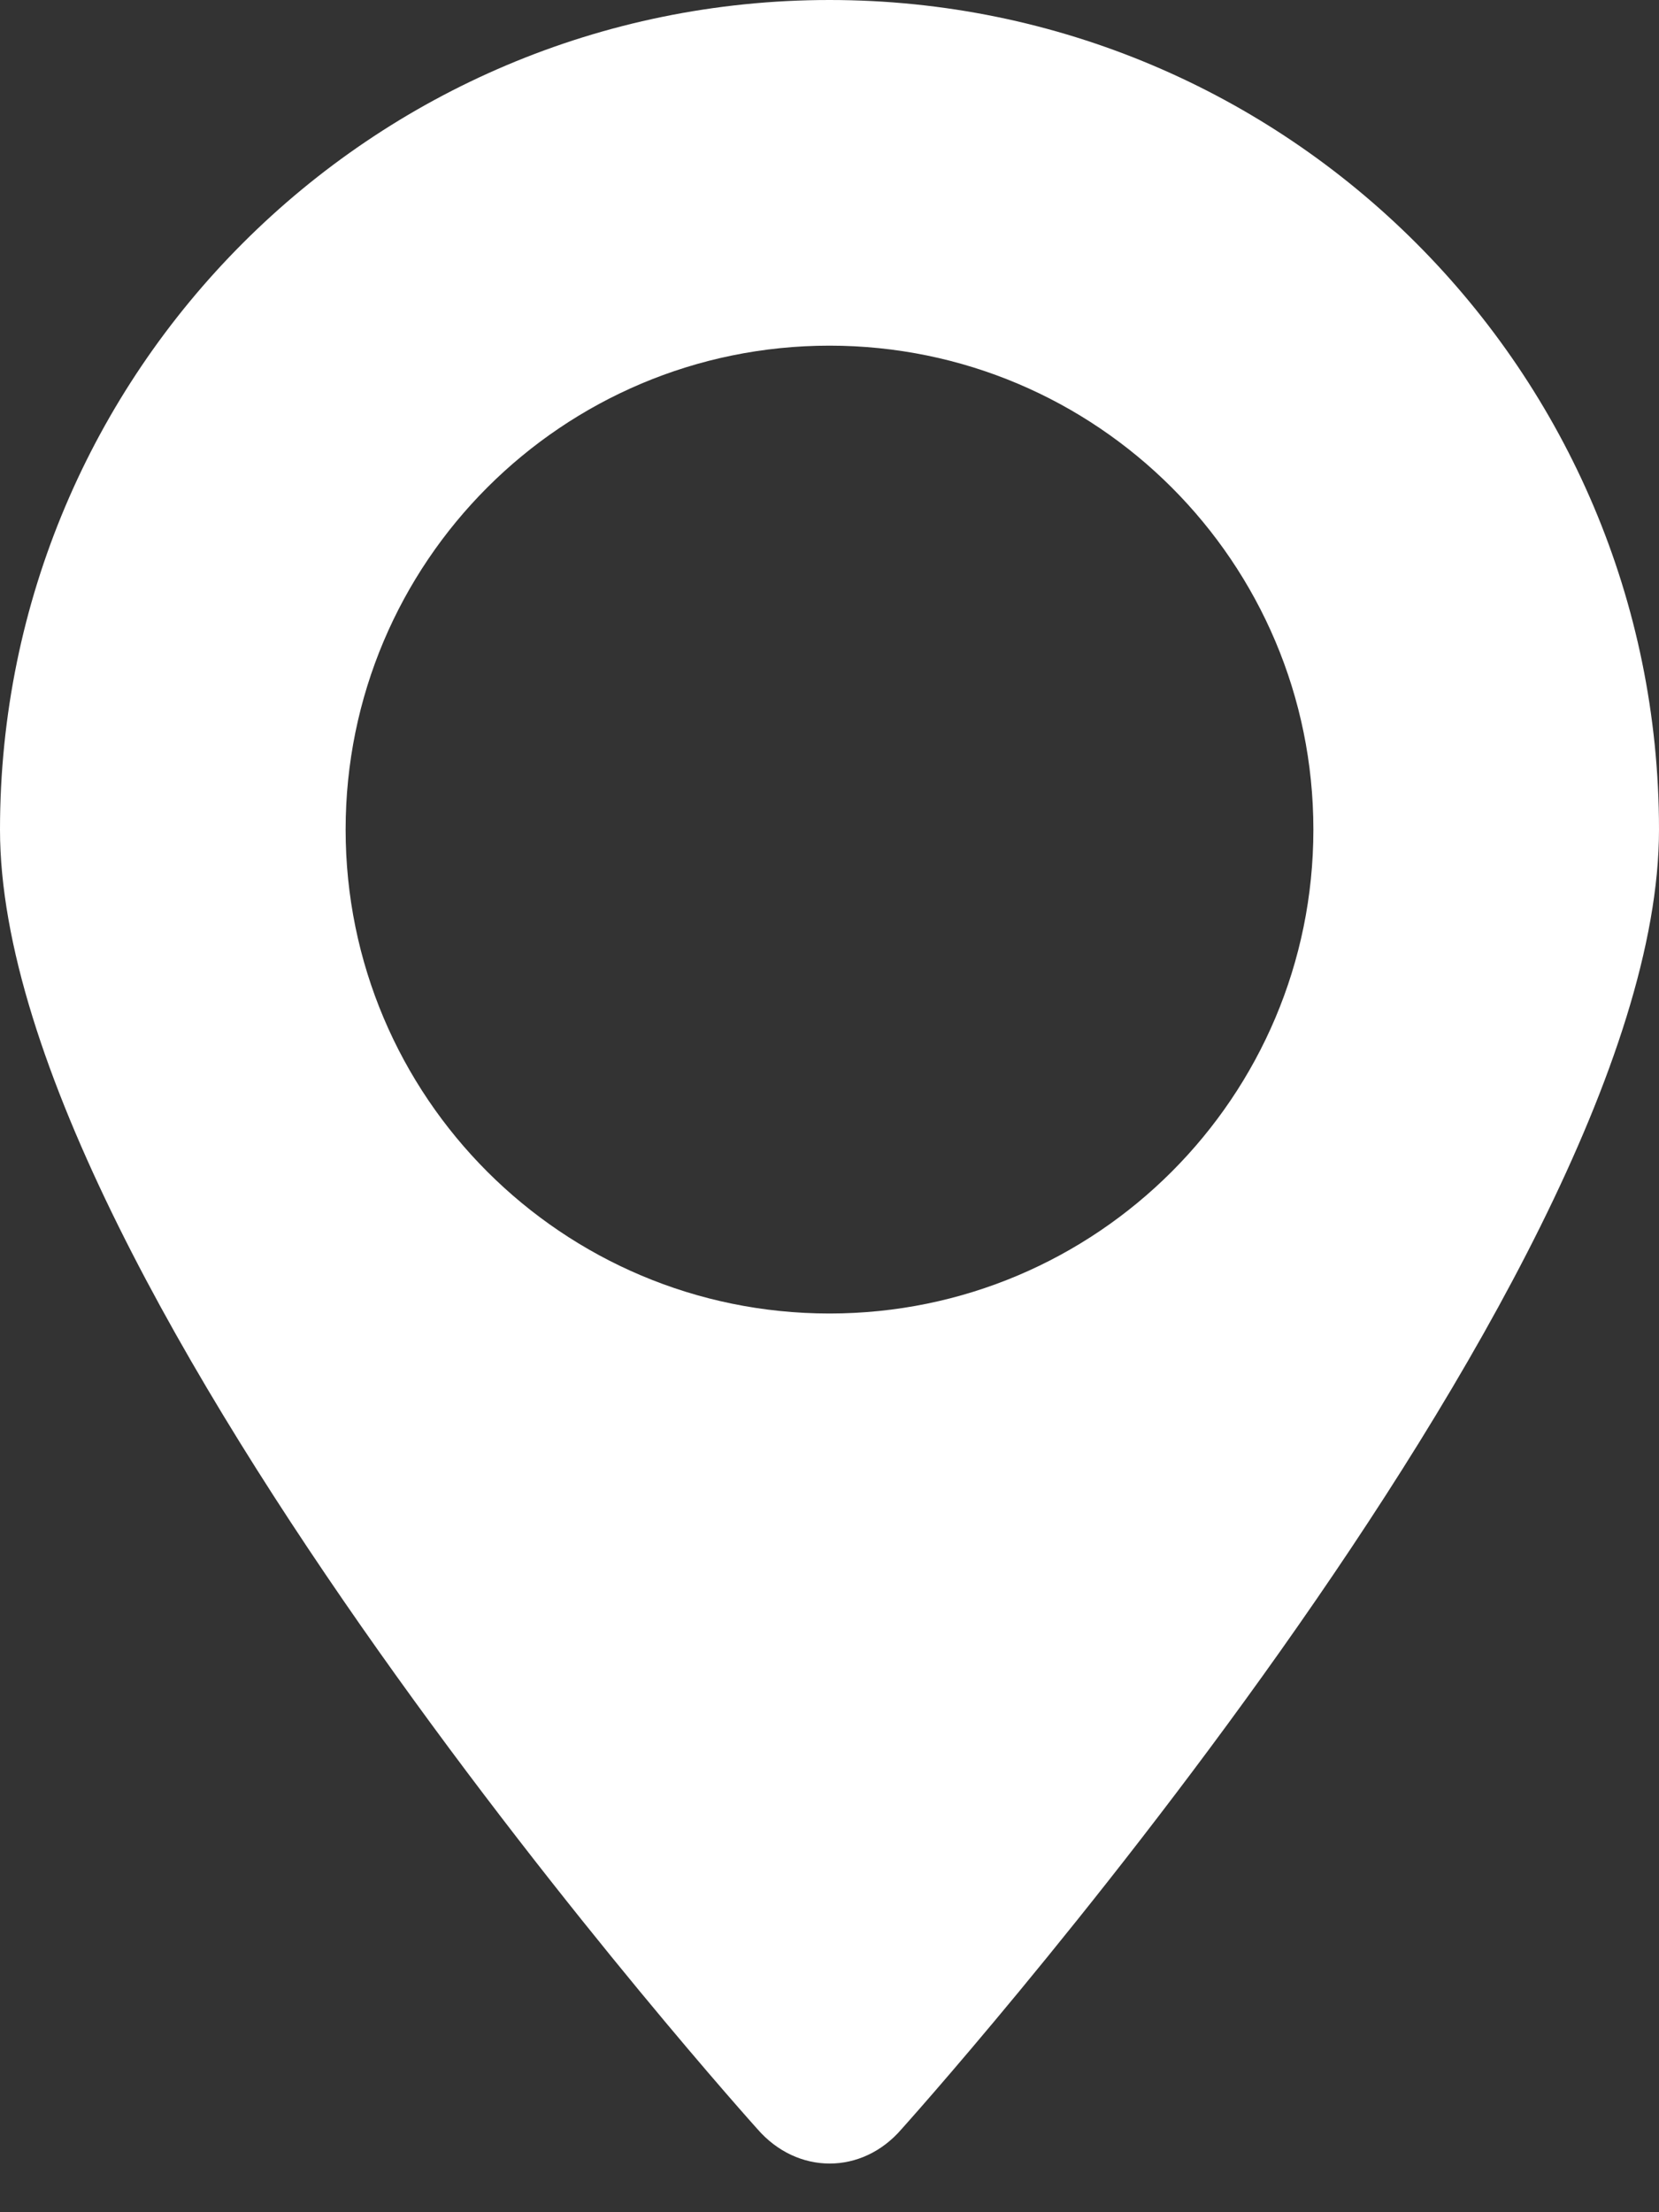 <?xml version="1.0" encoding="UTF-8" standalone="no"?>
<svg width="15px" height="20px" viewBox="0 0 15 20" version="1.1" xmlns="http://www.w3.org/2000/svg" xmlns:xlink="http://www.w3.org/1999/xlink" xmlns:sketch="http://www.bohemiancoding.com/sketch/ns">
    <rect x="0" y="0" width="15" height="20" fill="#333333" stroke="none"/>
    <!-- Generator: Sketch 3.3.2 (12043) - http://www.bohemiancoding.com/sketch -->
    <title>Untitled</title>
    <desc>Created with Sketch.</desc>
    <defs></defs>
    <g id="Page-1" stroke="none" stroke-width="1" fill="none" fill-rule="evenodd" sketch:type="MSPage">
        <path d="M6.848,19.248 C7.208,19.663 7.794,19.665 8.152,19.248 C8.152,19.248 15,11.642 15,7.5 C15,3.358 11.642,0 7.5,0 C3.358,0 0,3.358 0,7.5 C0,11.642 6.848,19.248 6.848,19.248 Z M7.5,11.875 C9.916,11.875 11.875,9.916 11.875,7.5 C11.875,5.084 9.916,3.125 7.5,3.125 C5.084,3.125 3.125,5.084 3.125,7.5 C3.125,9.916 5.084,11.875 7.5,11.875 Z" id="pinpoint-1" fill="#FFFFFF" sketch:type="MSShapeGroup"></path>
    </g>
</svg>